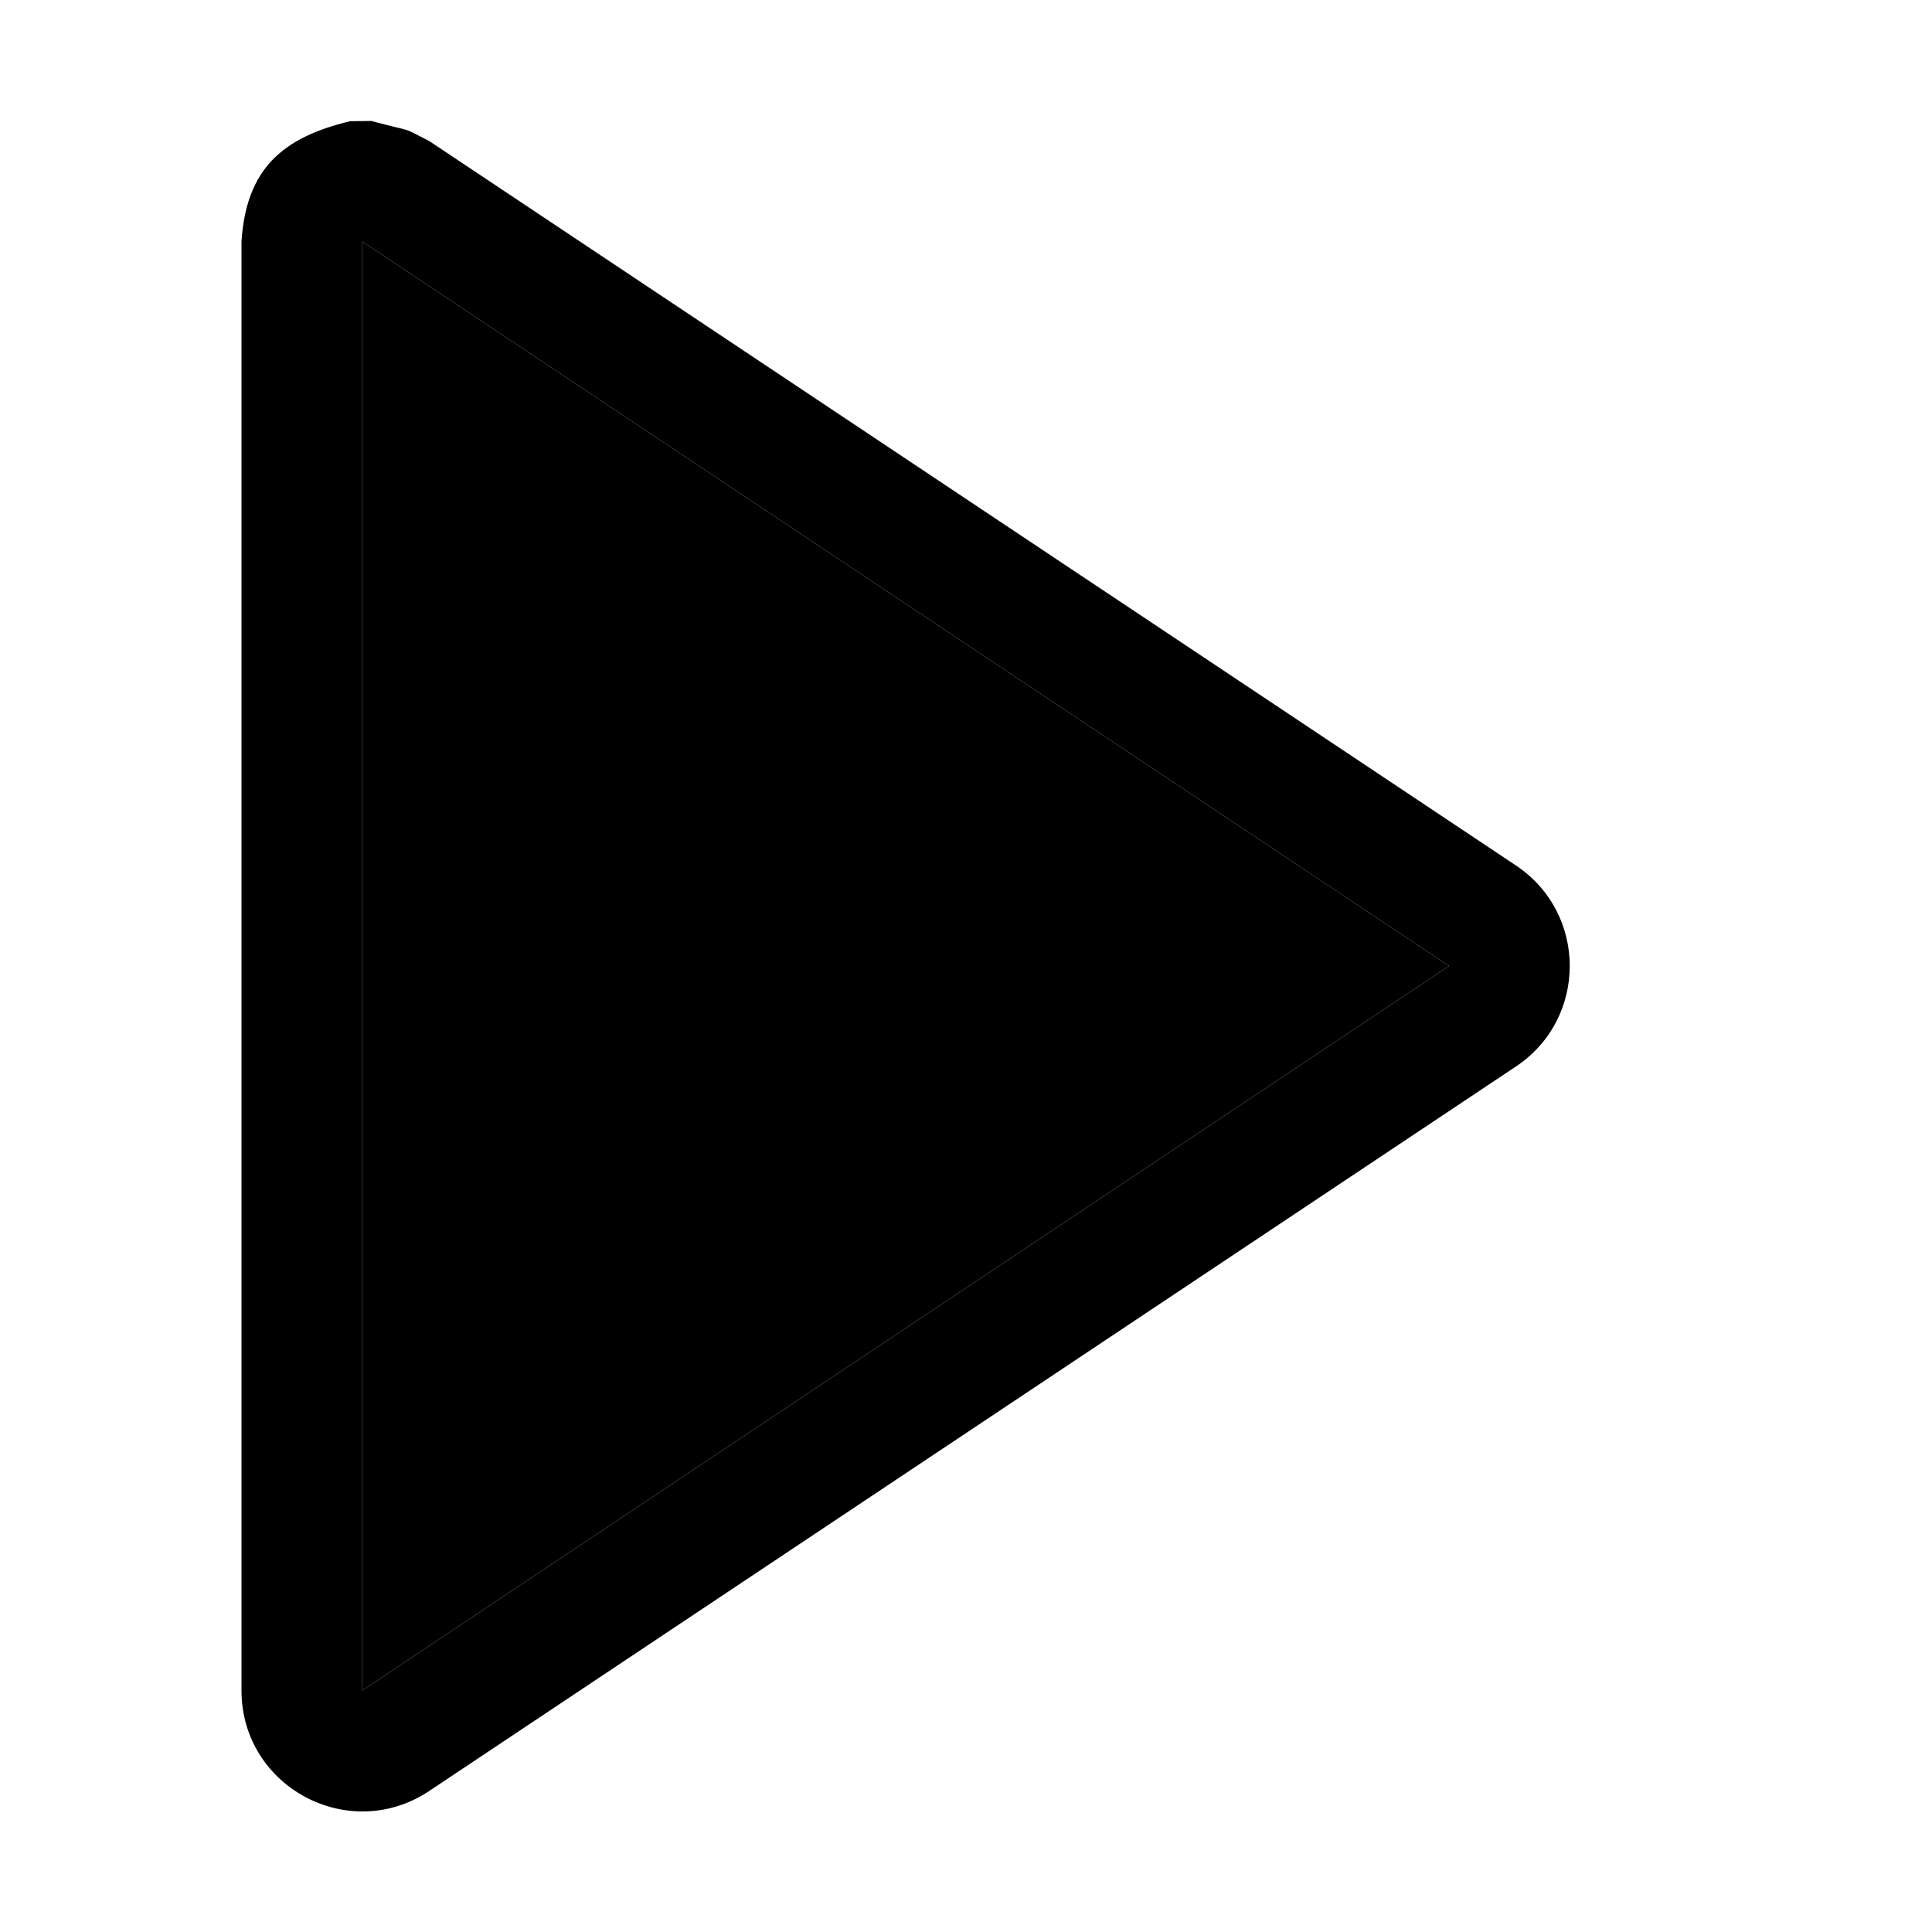 <?xml version="1.0" encoding="UTF-8"?>
<!DOCTYPE svg PUBLIC "-//W3C//DTD SVG 1.1//EN" "http://www.w3.org/Graphics/SVG/1.1/DTD/svg11.dtd">
<svg version="1.1" xmlns="http://www.w3.org/2000/svg" xmlns:xlink="http://www.w3.org/1999/xlink" x="0" y="0" width="128" height="128" viewBox="0, 0, 128, 128">
  <g id="Background">
    <rect x="0" y="0" width="128" height="128" fill="#000000" fill-opacity="0"/>
  </g>
  <g id="Layer_1">
    <g>
      <path d="M24,112 L24,16 L96,64 L24,112 z" fill="#000000"/>
      <path d="M24.601,8.015 C27.646,8.834 26.399,8.308 28.438,9.344 L100.438,57.343 C105.187,60.51 105.187,67.49 100.438,70.656 L28.438,118.656 C23.121,122.201 16,118.39 16,112 L16,16 C16.309,11.173 18.733,9.099 23.197,8.03 L24.601,8.015 z M24,16 L24,112 L96,64 L24,16 z" fill="#000000"/>
    </g>
  </g>
</svg>
